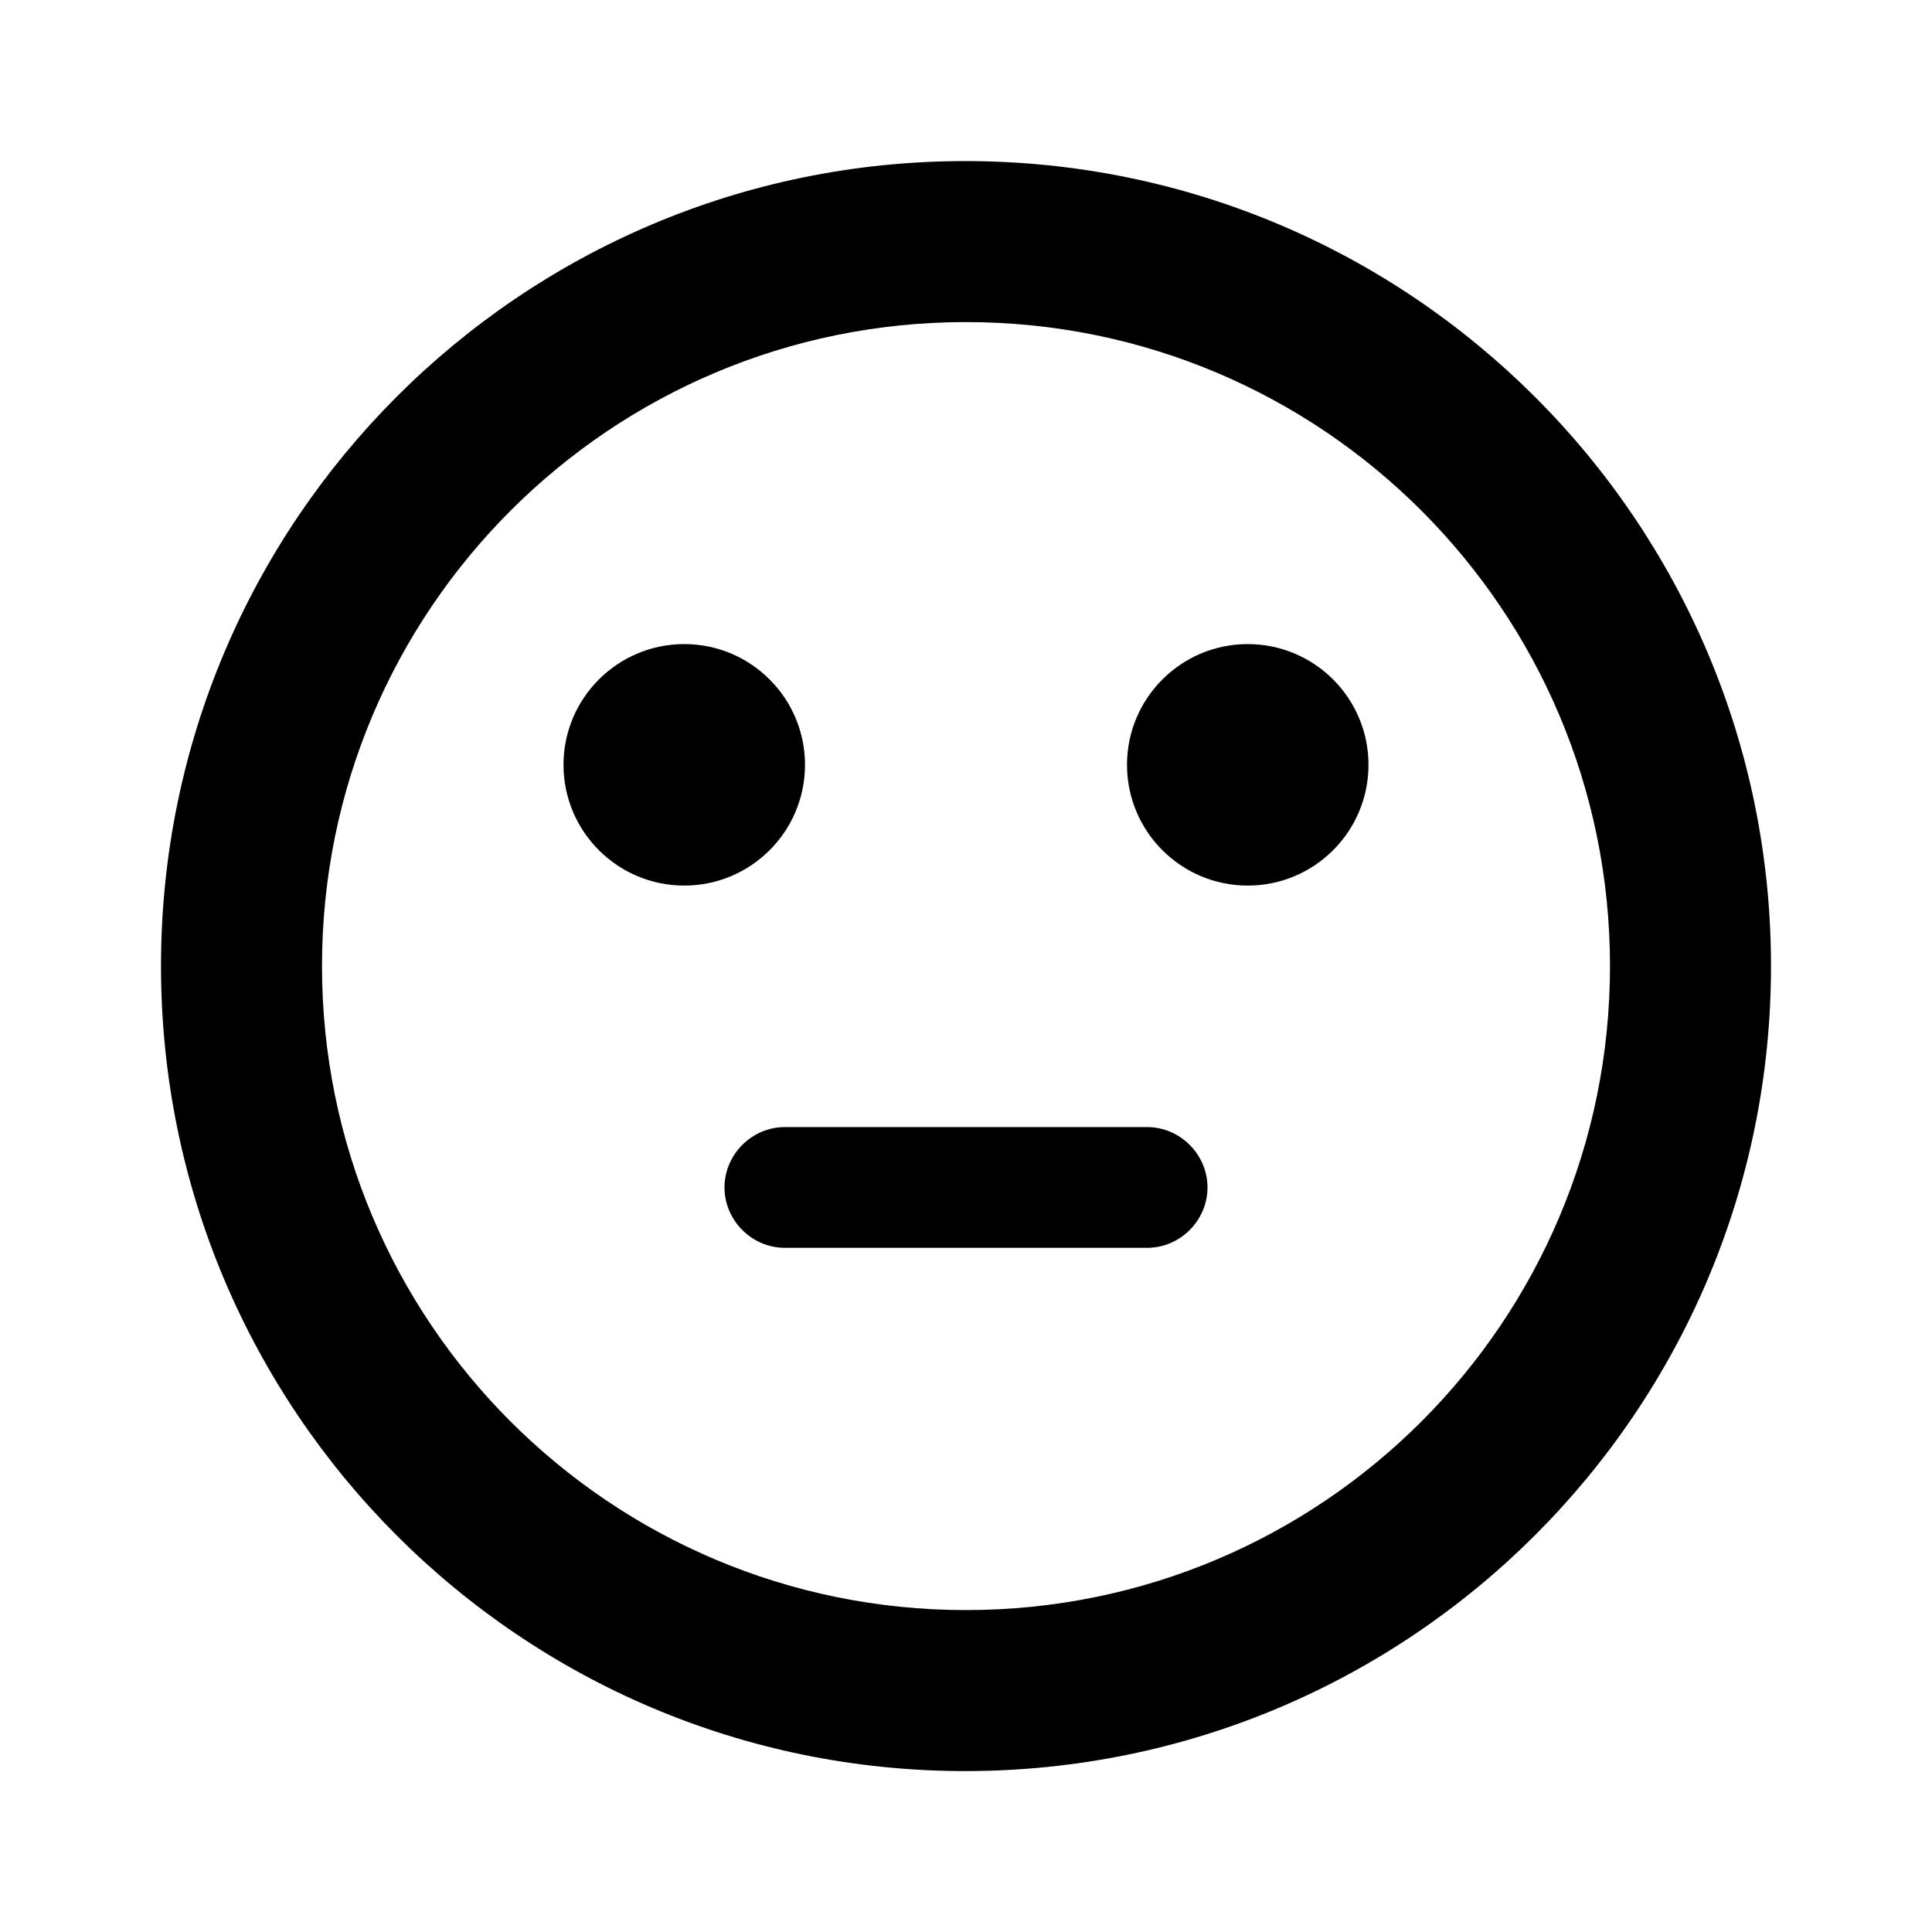 <svg   viewBox="0 0 24 24" fill="none" xmlns="http://www.w3.org/2000/svg">
<g clip-path="url(#clip0_61_17428)">
<path d="M9.75 15.501H14.25C14.66 15.501 15 15.161 15 14.751C15 14.341 14.66 14.001 14.25 14.001H9.75C9.34 14.001 9 14.341 9 14.751C9 15.161 9.34 15.501 9.75 15.501Z" fill="black"/>
<path d="M15.5 11.001C16.328 11.001 17 10.329 17 9.501C17 8.673 16.328 8.001 15.5 8.001C14.672 8.001 14 8.673 14 9.501C14 10.329 14.672 11.001 15.5 11.001Z" fill="black"/>
<path d="M8.5 11.001C9.328 11.001 10 10.329 10 9.501C10 8.673 9.328 8.001 8.5 8.001C7.672 8.001 7 8.673 7 9.501C7 10.329 7.672 11.001 8.5 11.001Z" fill="black"/>
<path d="M11.99 2.001C6.47 2.001 2 6.481 2 12.001C2 17.521 6.47 22.001 11.99 22.001C17.52 22.001 22 17.521 22 12.001C22 6.481 17.52 2.001 11.99 2.001ZM12 20.001C7.58 20.001 4 16.421 4 12.001C4 7.581 7.58 4.001 12 4.001C16.42 4.001 20 7.581 20 12.001C20 16.421 16.42 20.001 12 20.001Z" fill="black"/>
</g>
<defs>
<clipPath id="clip0_61_17428">
<rect width="24" height="24" fill="white" transform="translate(0 0.001)"/>
</clipPath>
</defs>
</svg>
